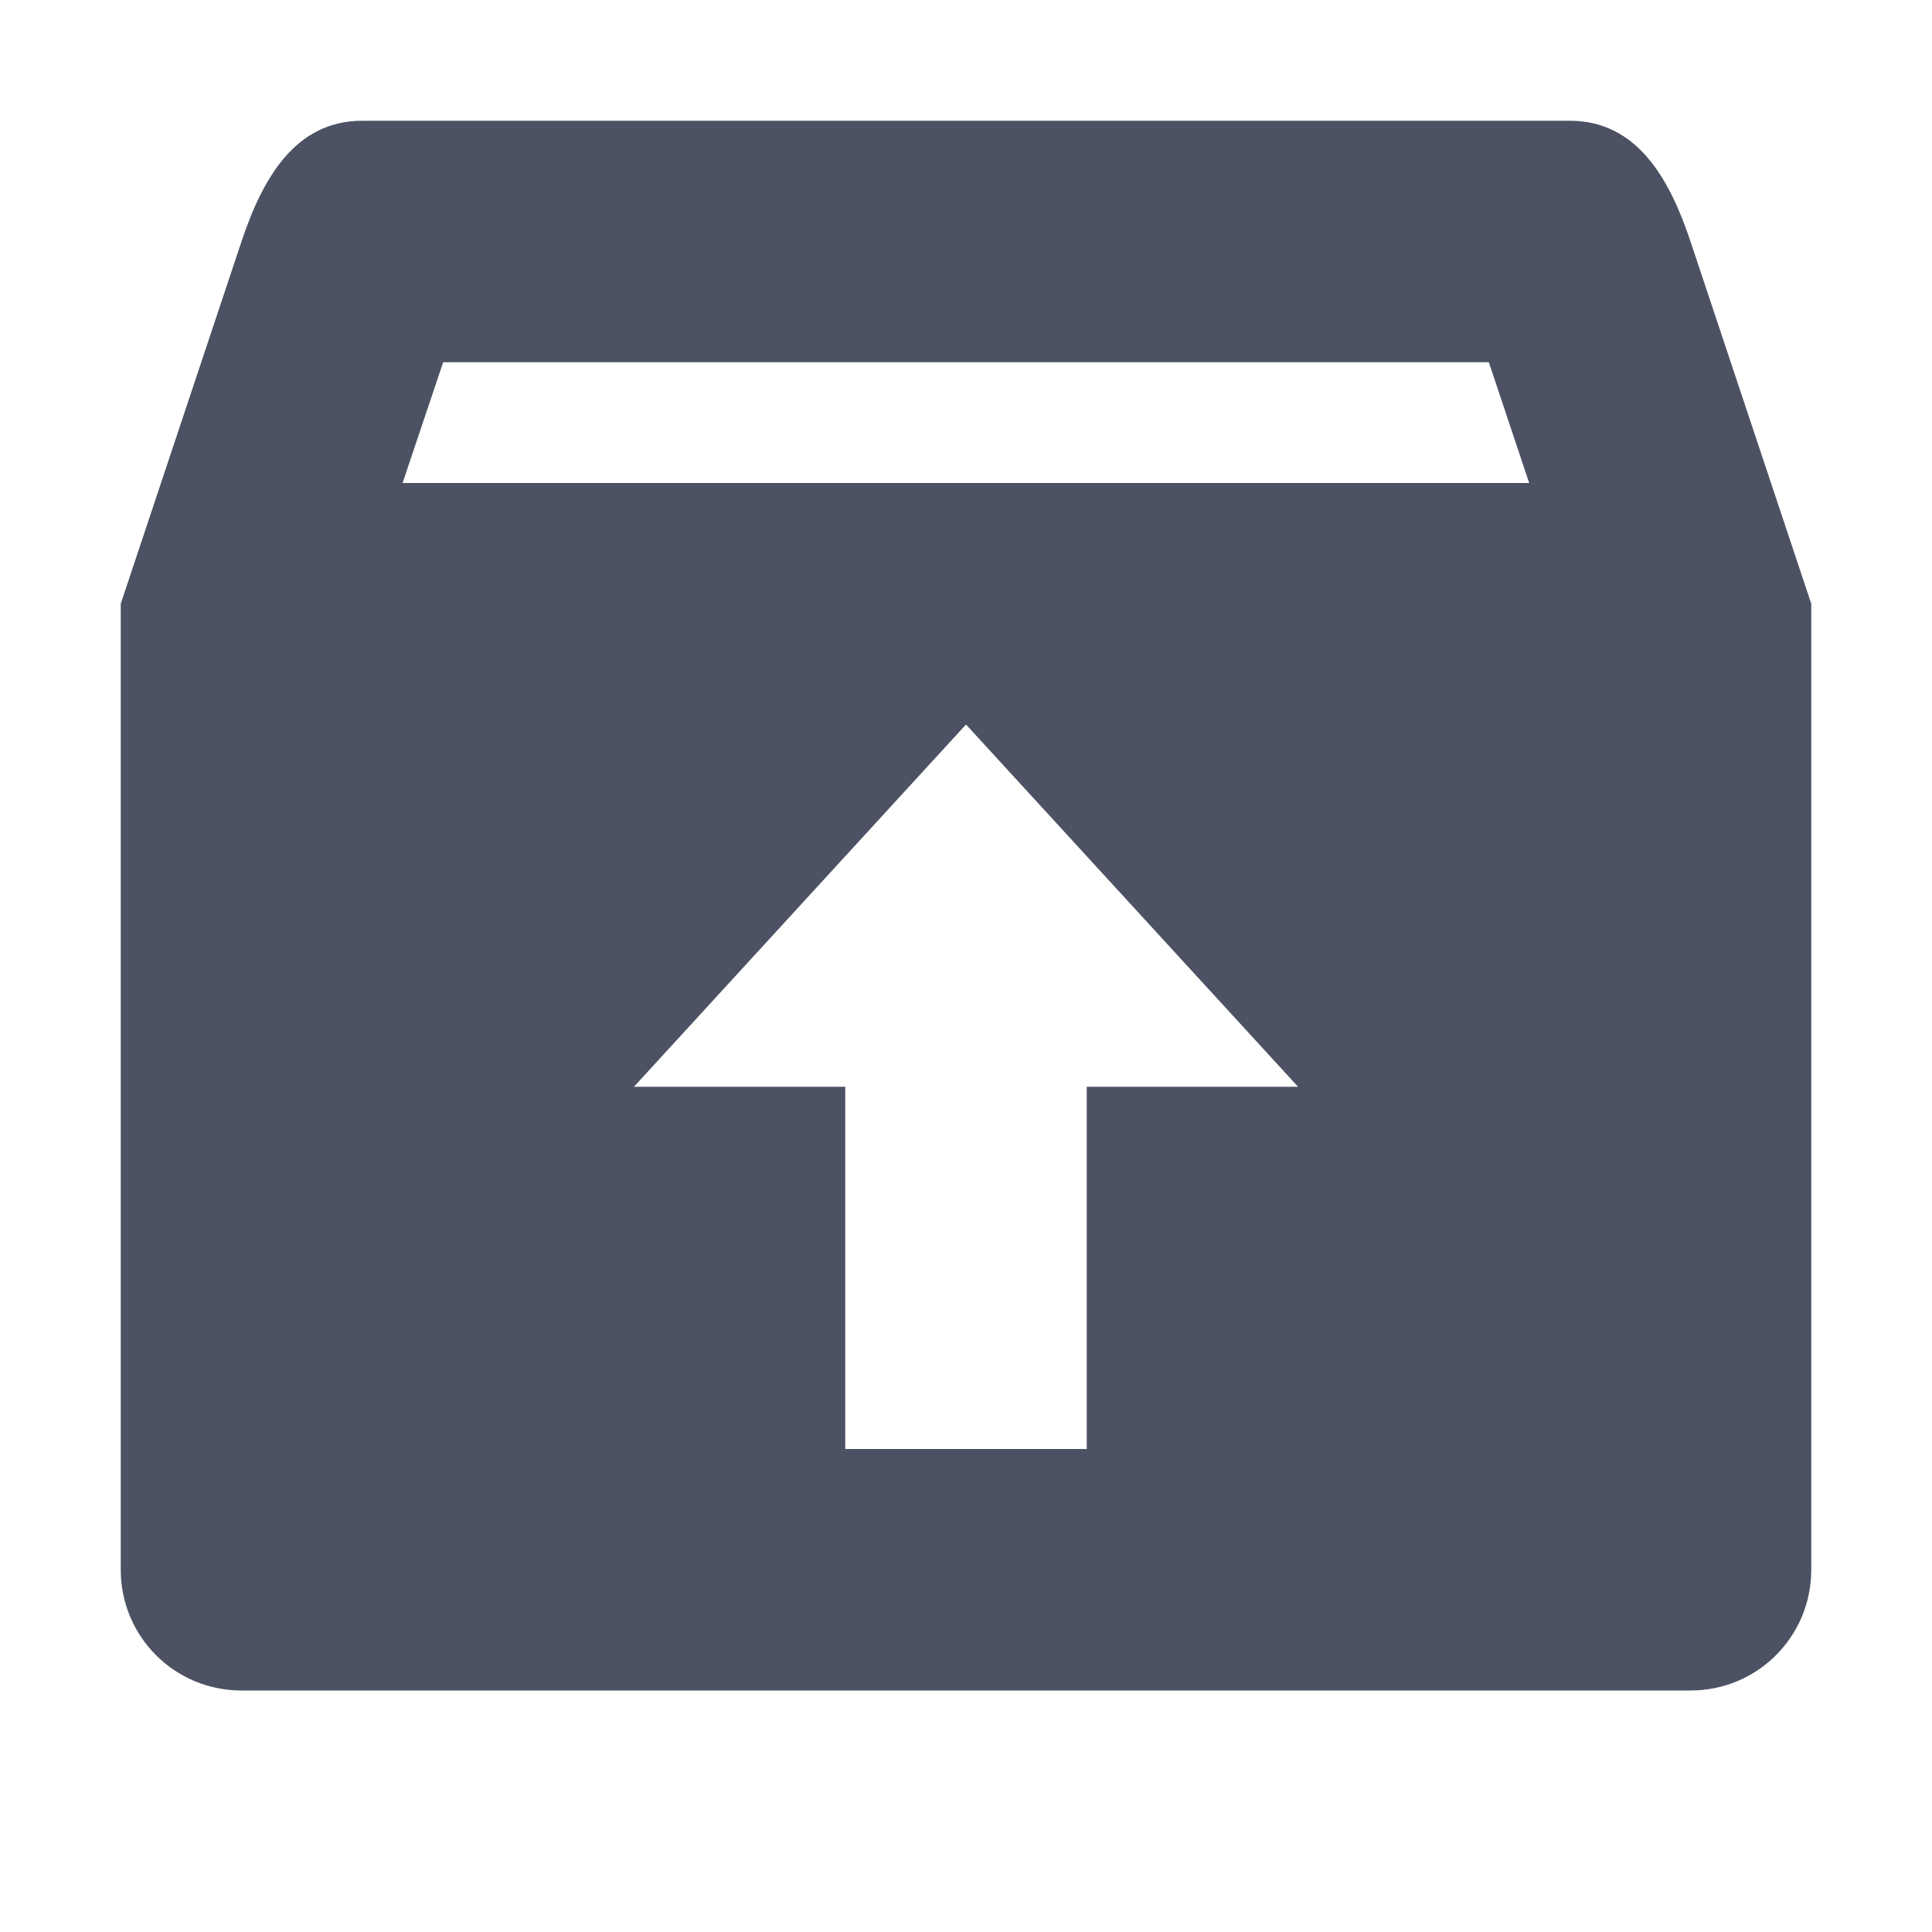 <svg width="16" height="16" version="1.1" xmlns="http://www.w3.org/2000/svg">
<path d="m3 1c-0.554 0-0.825 0.475-1 1l-1 3v8c0 0.554 0.446 1 1 1h12c0.554 0 1-0.446 1-1v-8l-1-3c-0.175-0.526-0.446-1-1-1zm0.67 2h8.66l0.334 1h-9.33zm4.33 3 2.75 3h-1.75v3h-2v-3h-1.75z" fill="#4c5263"/>
</svg>
